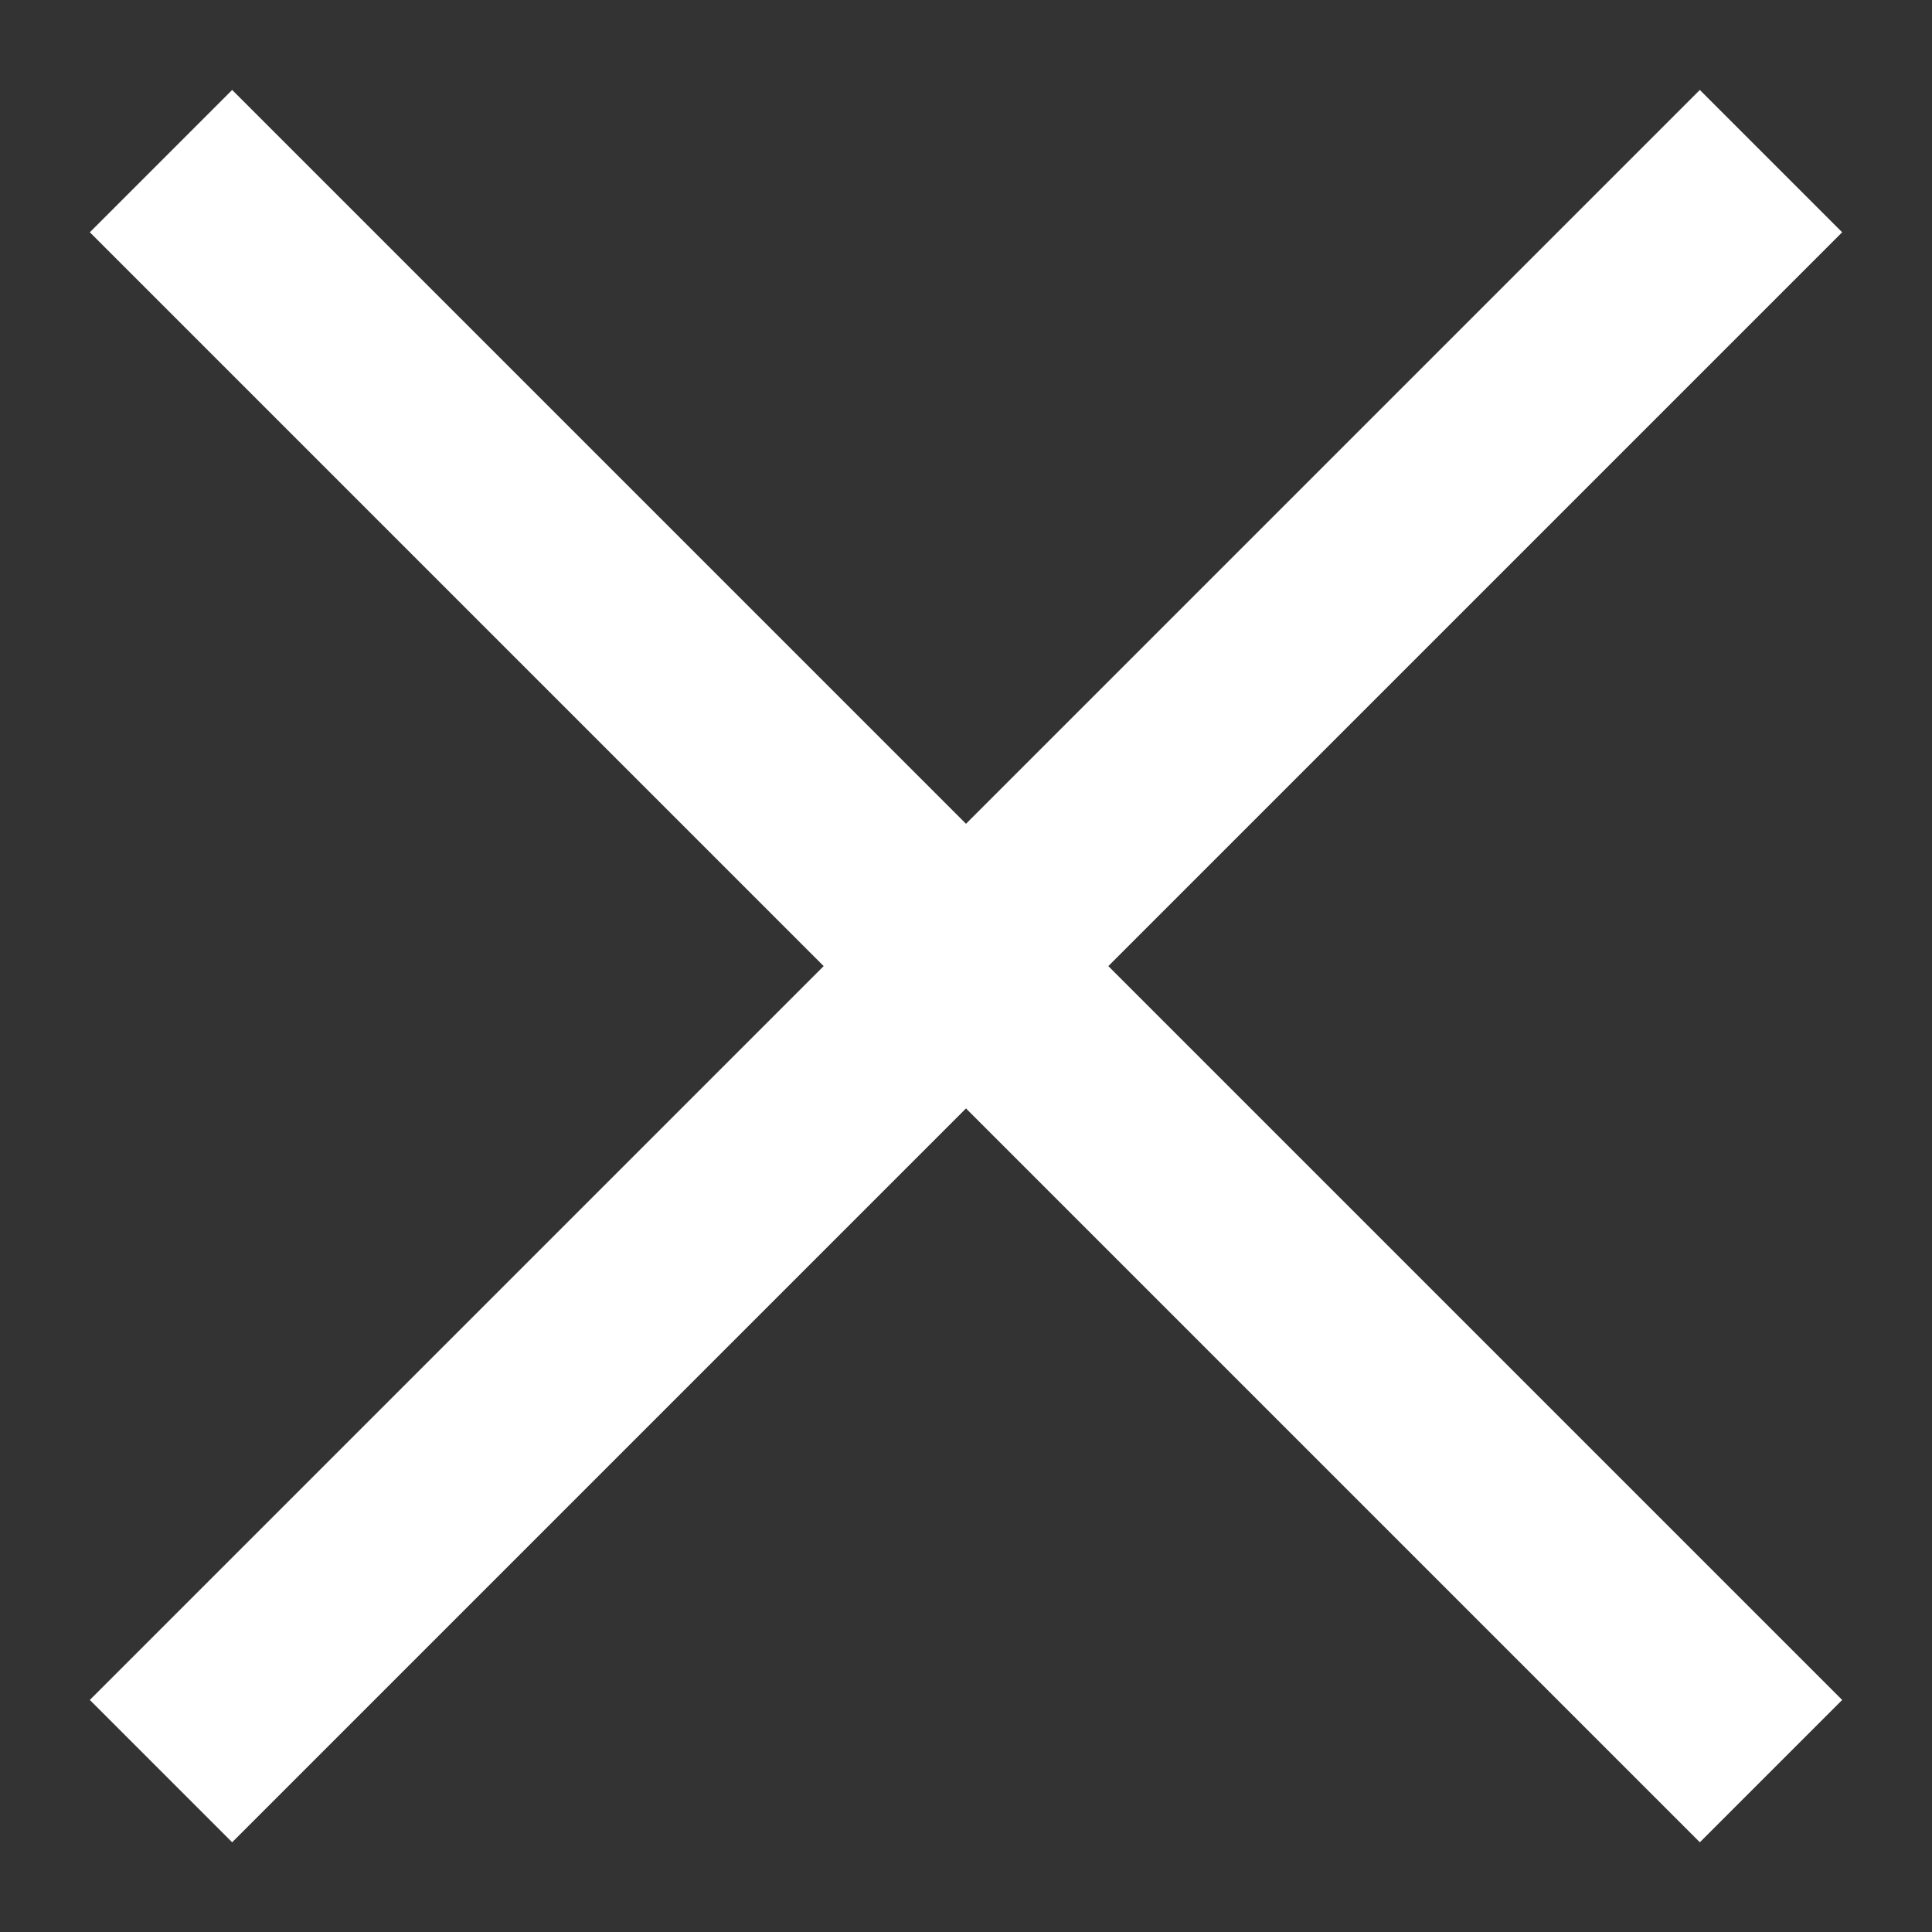 <svg width="18" height="18" viewBox="0 0 18 18" fill="none" xmlns="http://www.w3.org/2000/svg">
<rect x="0" y="0" width="18" height="18" fill="#333333" stroke="none"/>
<path fill-rule="evenodd" clip-rule="evenodd" d="M7.674 9.001L0.837 15.838L2.163 17.164L9 10.327L15.837 17.164L17.163 15.838L10.326 9.001L17.163 2.164L15.837 0.838L9 7.675L2.163 0.838L0.837 2.164L7.674 9.001Z" fill="white"/>
</svg>
